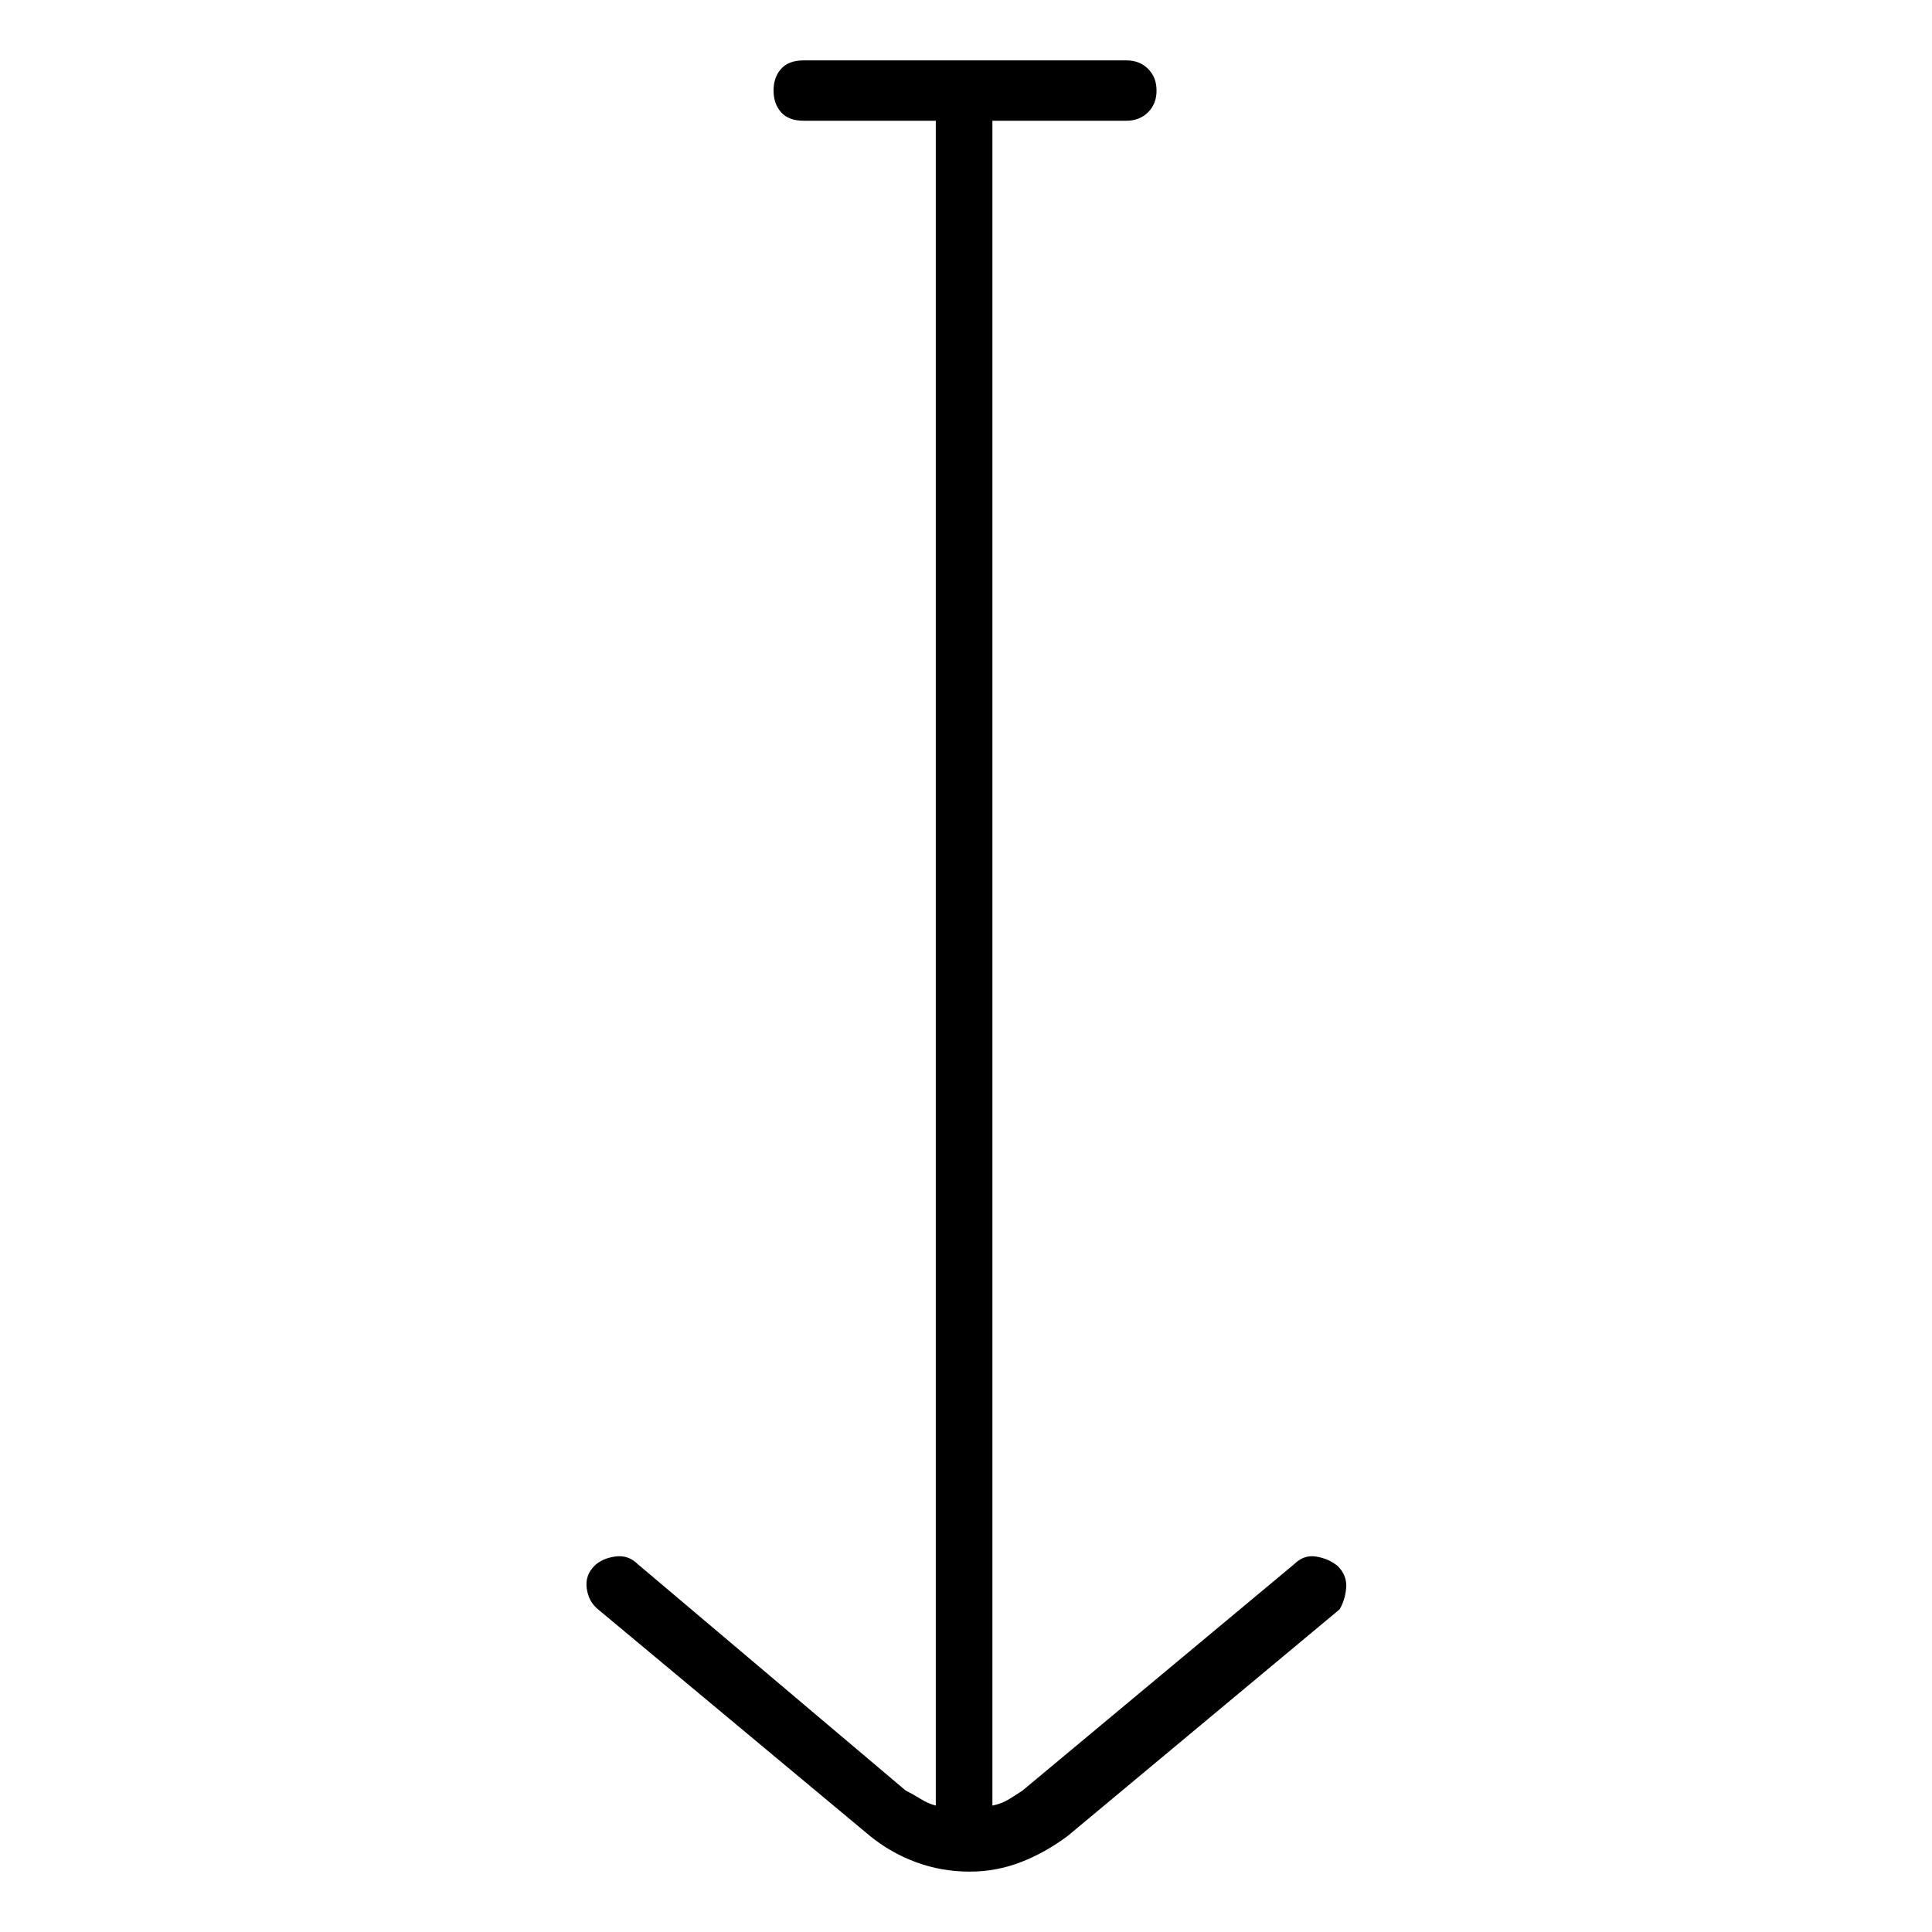 <svg viewBox="0 0 1024 1024" xmlns="http://www.w3.org/2000/svg">
  <path transform="scale(1, -1) translate(0, -960)" fill="currentColor" d="M709 130q-5 4 -11.5 5t-11.5 -4l-144 -120q-3 -2 -7 -4.5t-9 -3.5v893h71q7 0 11.5 4.5t4.5 11.5t-4.5 11.5t-11.5 4.5h-171q-8 0 -12 -4.5t-4 -11.5t4 -11.5t12 -4.5h70v-893q-4 1 -8 3.5t-8 4.5l-142 120q-5 5 -12 4t-11 -5q-5 -5 -4 -12t6 -11l144 -120 q11 -9 24.5 -14t28.5 -5q14 0 27 5t25 14l144 120q3 5 3.5 11.5t-4.5 11.5z" />
</svg>